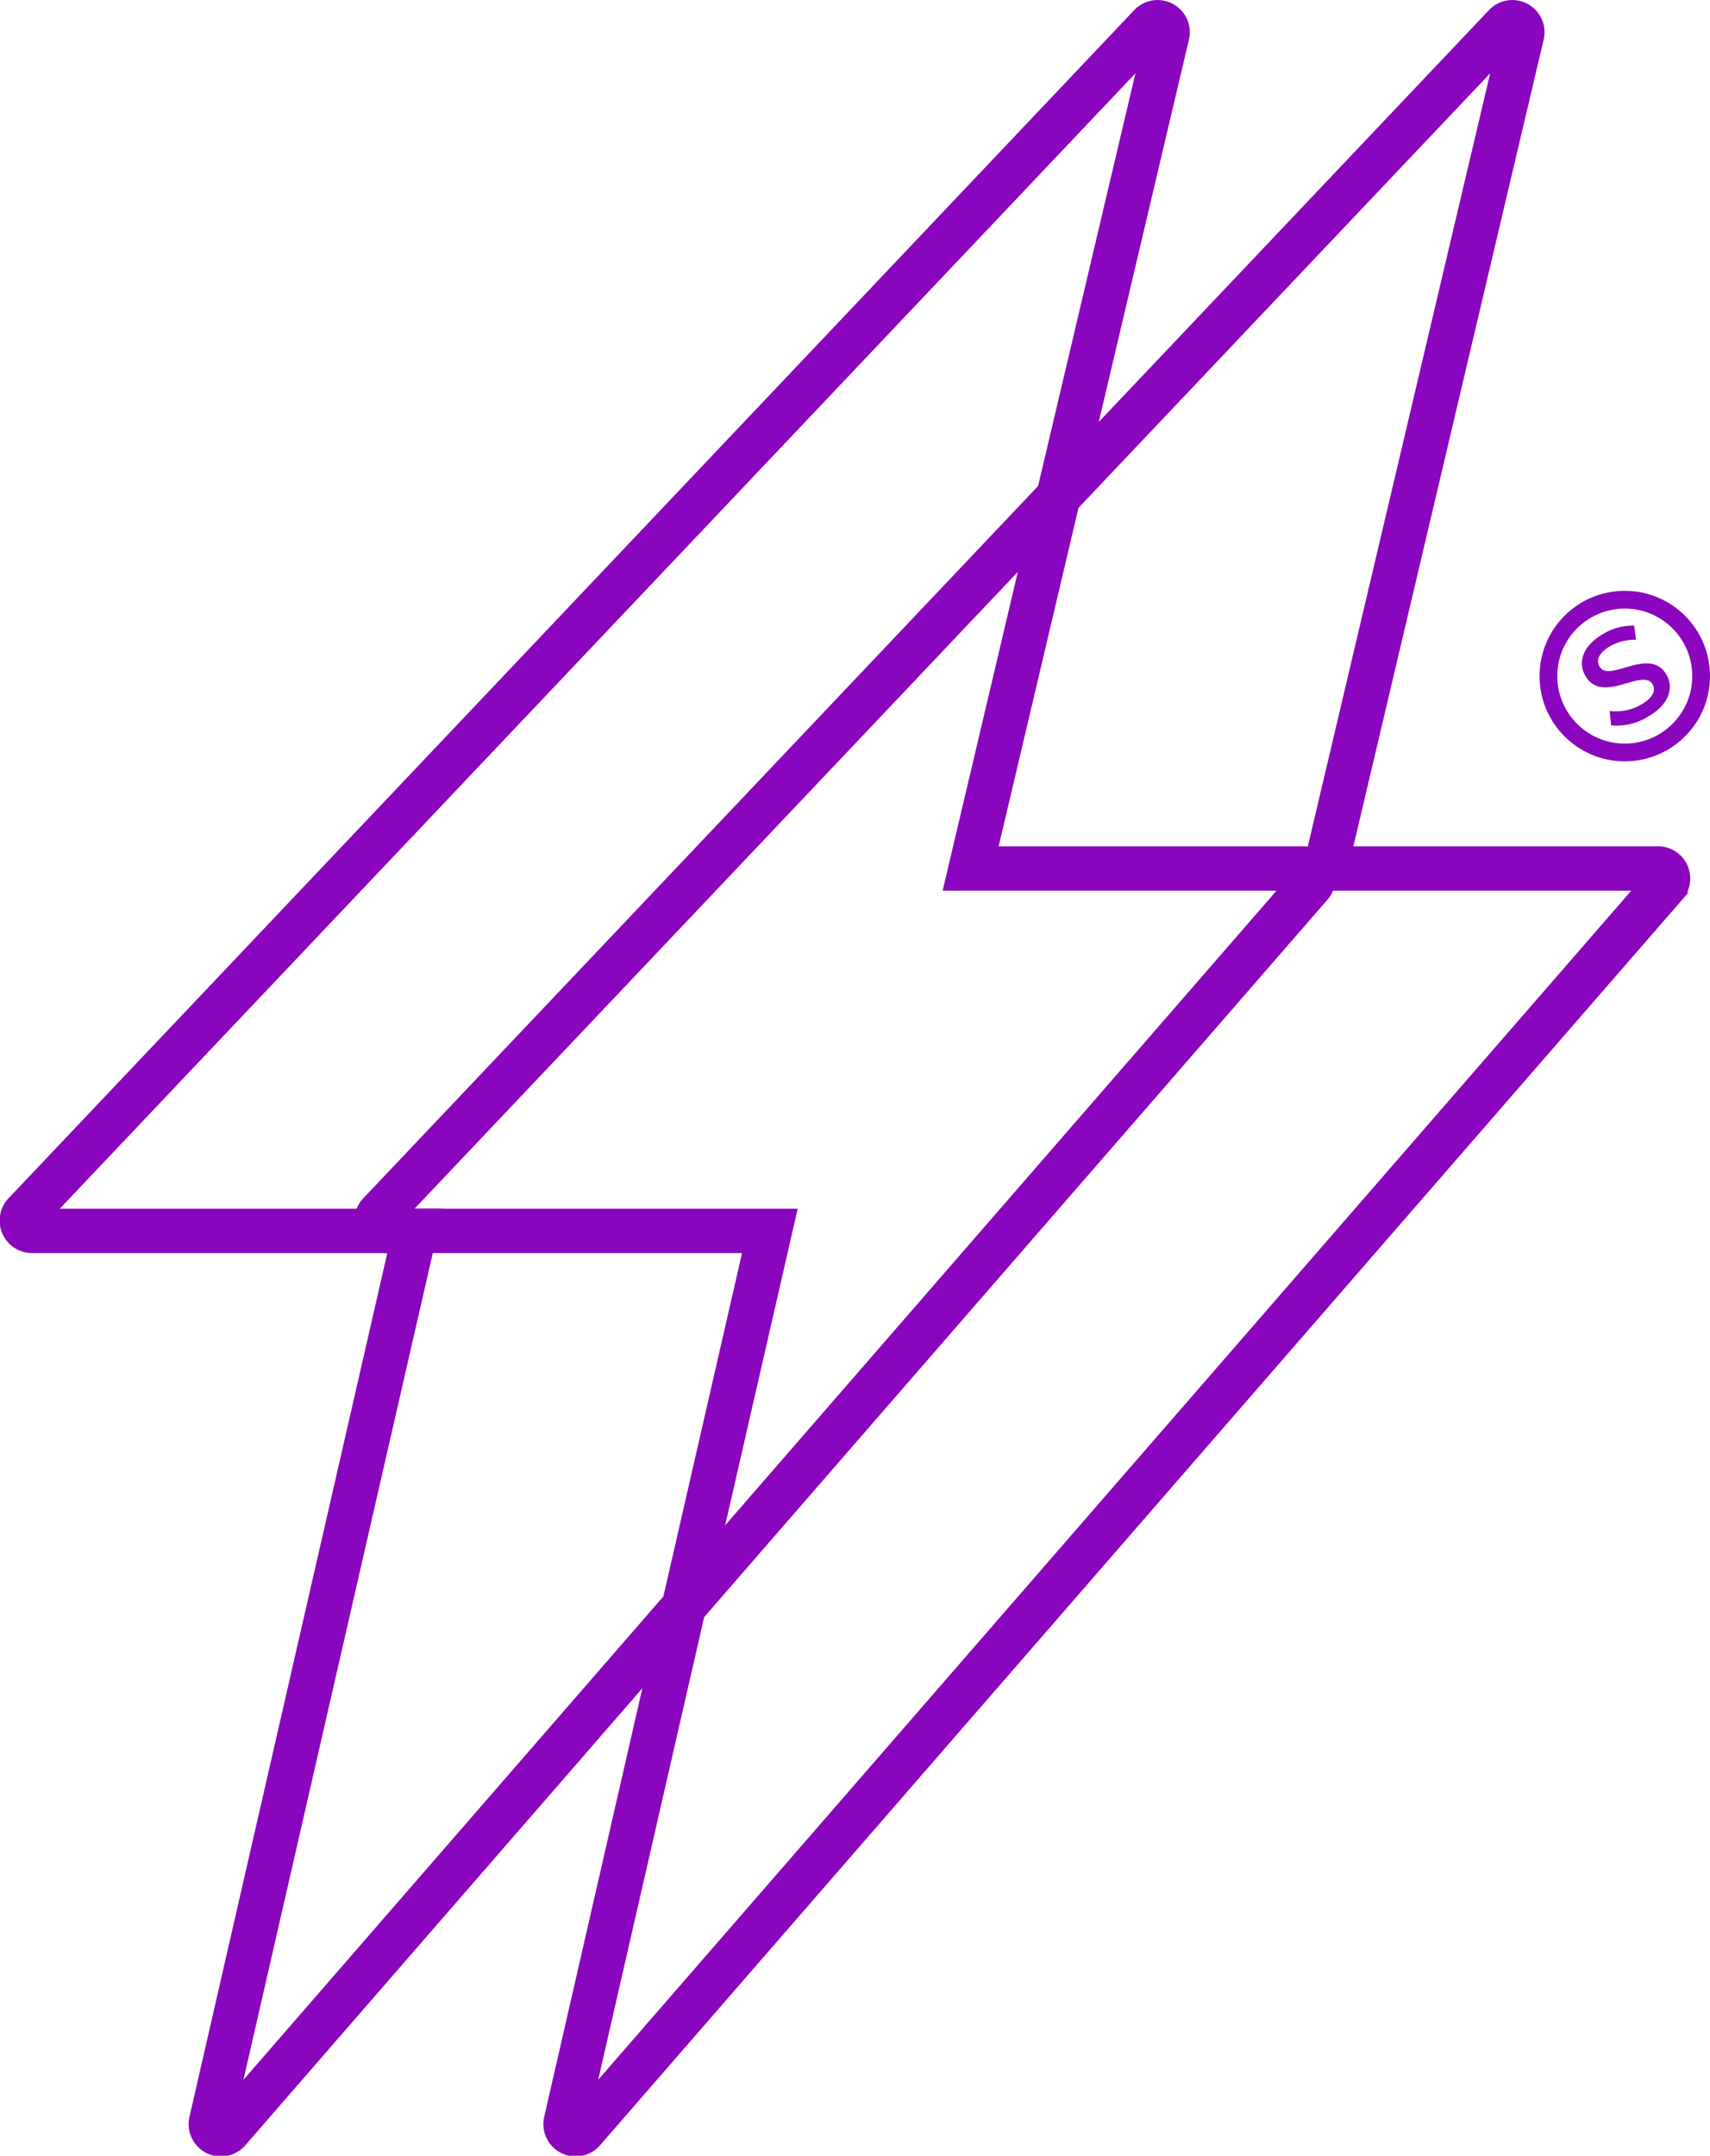 <svg xmlns="http://www.w3.org/2000/svg" viewBox="0 0 192.82 243"><defs><style>.cls-1,.cls-2{fill:none;stroke:#8a05be;stroke-miterlimit:10;}.cls-1{stroke-width:5px;}.cls-2{stroke-width:2px;}.cls-3{fill:#8a05be;}</style></defs><title>Ativo 22</title><g id="Camada_2" data-name="Camada 2"><g id="Camada_1-2" data-name="Camada 1"><path class="cls-1" d="M129.71,2.86,2.82,136.75a1.16,1.16,0,0,0,.84,2H46.81l-23,100.39a1.14,1.14,0,0,0,2,1l122-140.38a1.12,1.12,0,0,0-.85-1.86H109.45l22.18-94A1.13,1.13,0,0,0,129.71,2.86Z"/><path class="cls-1" d="M169.71,2.86,42.82,136.75a1.16,1.16,0,0,0,.84,2H86.81l-23,100.39a1.14,1.14,0,0,0,2,1l122-140.38a1.12,1.12,0,0,0-.85-1.86H149.45l22.18-94A1.13,1.13,0,0,0,169.71,2.86Z"/><circle class="cls-2" cx="183.21" cy="76.21" r="8.61"/><path class="cls-3" d="M181.67,81.76l-.16-1.62a5.7,5.7,0,0,0,3.52-.7c1.39-.79,1.7-1.63,1.32-2.29-1.1-1.94-5.71,2.36-7.6-1-.82-1.45-.37-3.33,2.09-4.73a6.49,6.49,0,0,1,3.43-.9l.21,1.59a5.73,5.73,0,0,0-2.87.7c-1.38.79-1.64,1.64-1.25,2.32,1.08,1.91,5.69-2.35,7.56.94.82,1.43.35,3.33-2.11,4.72A6.58,6.58,0,0,1,181.67,81.76Z"/></g></g></svg>
